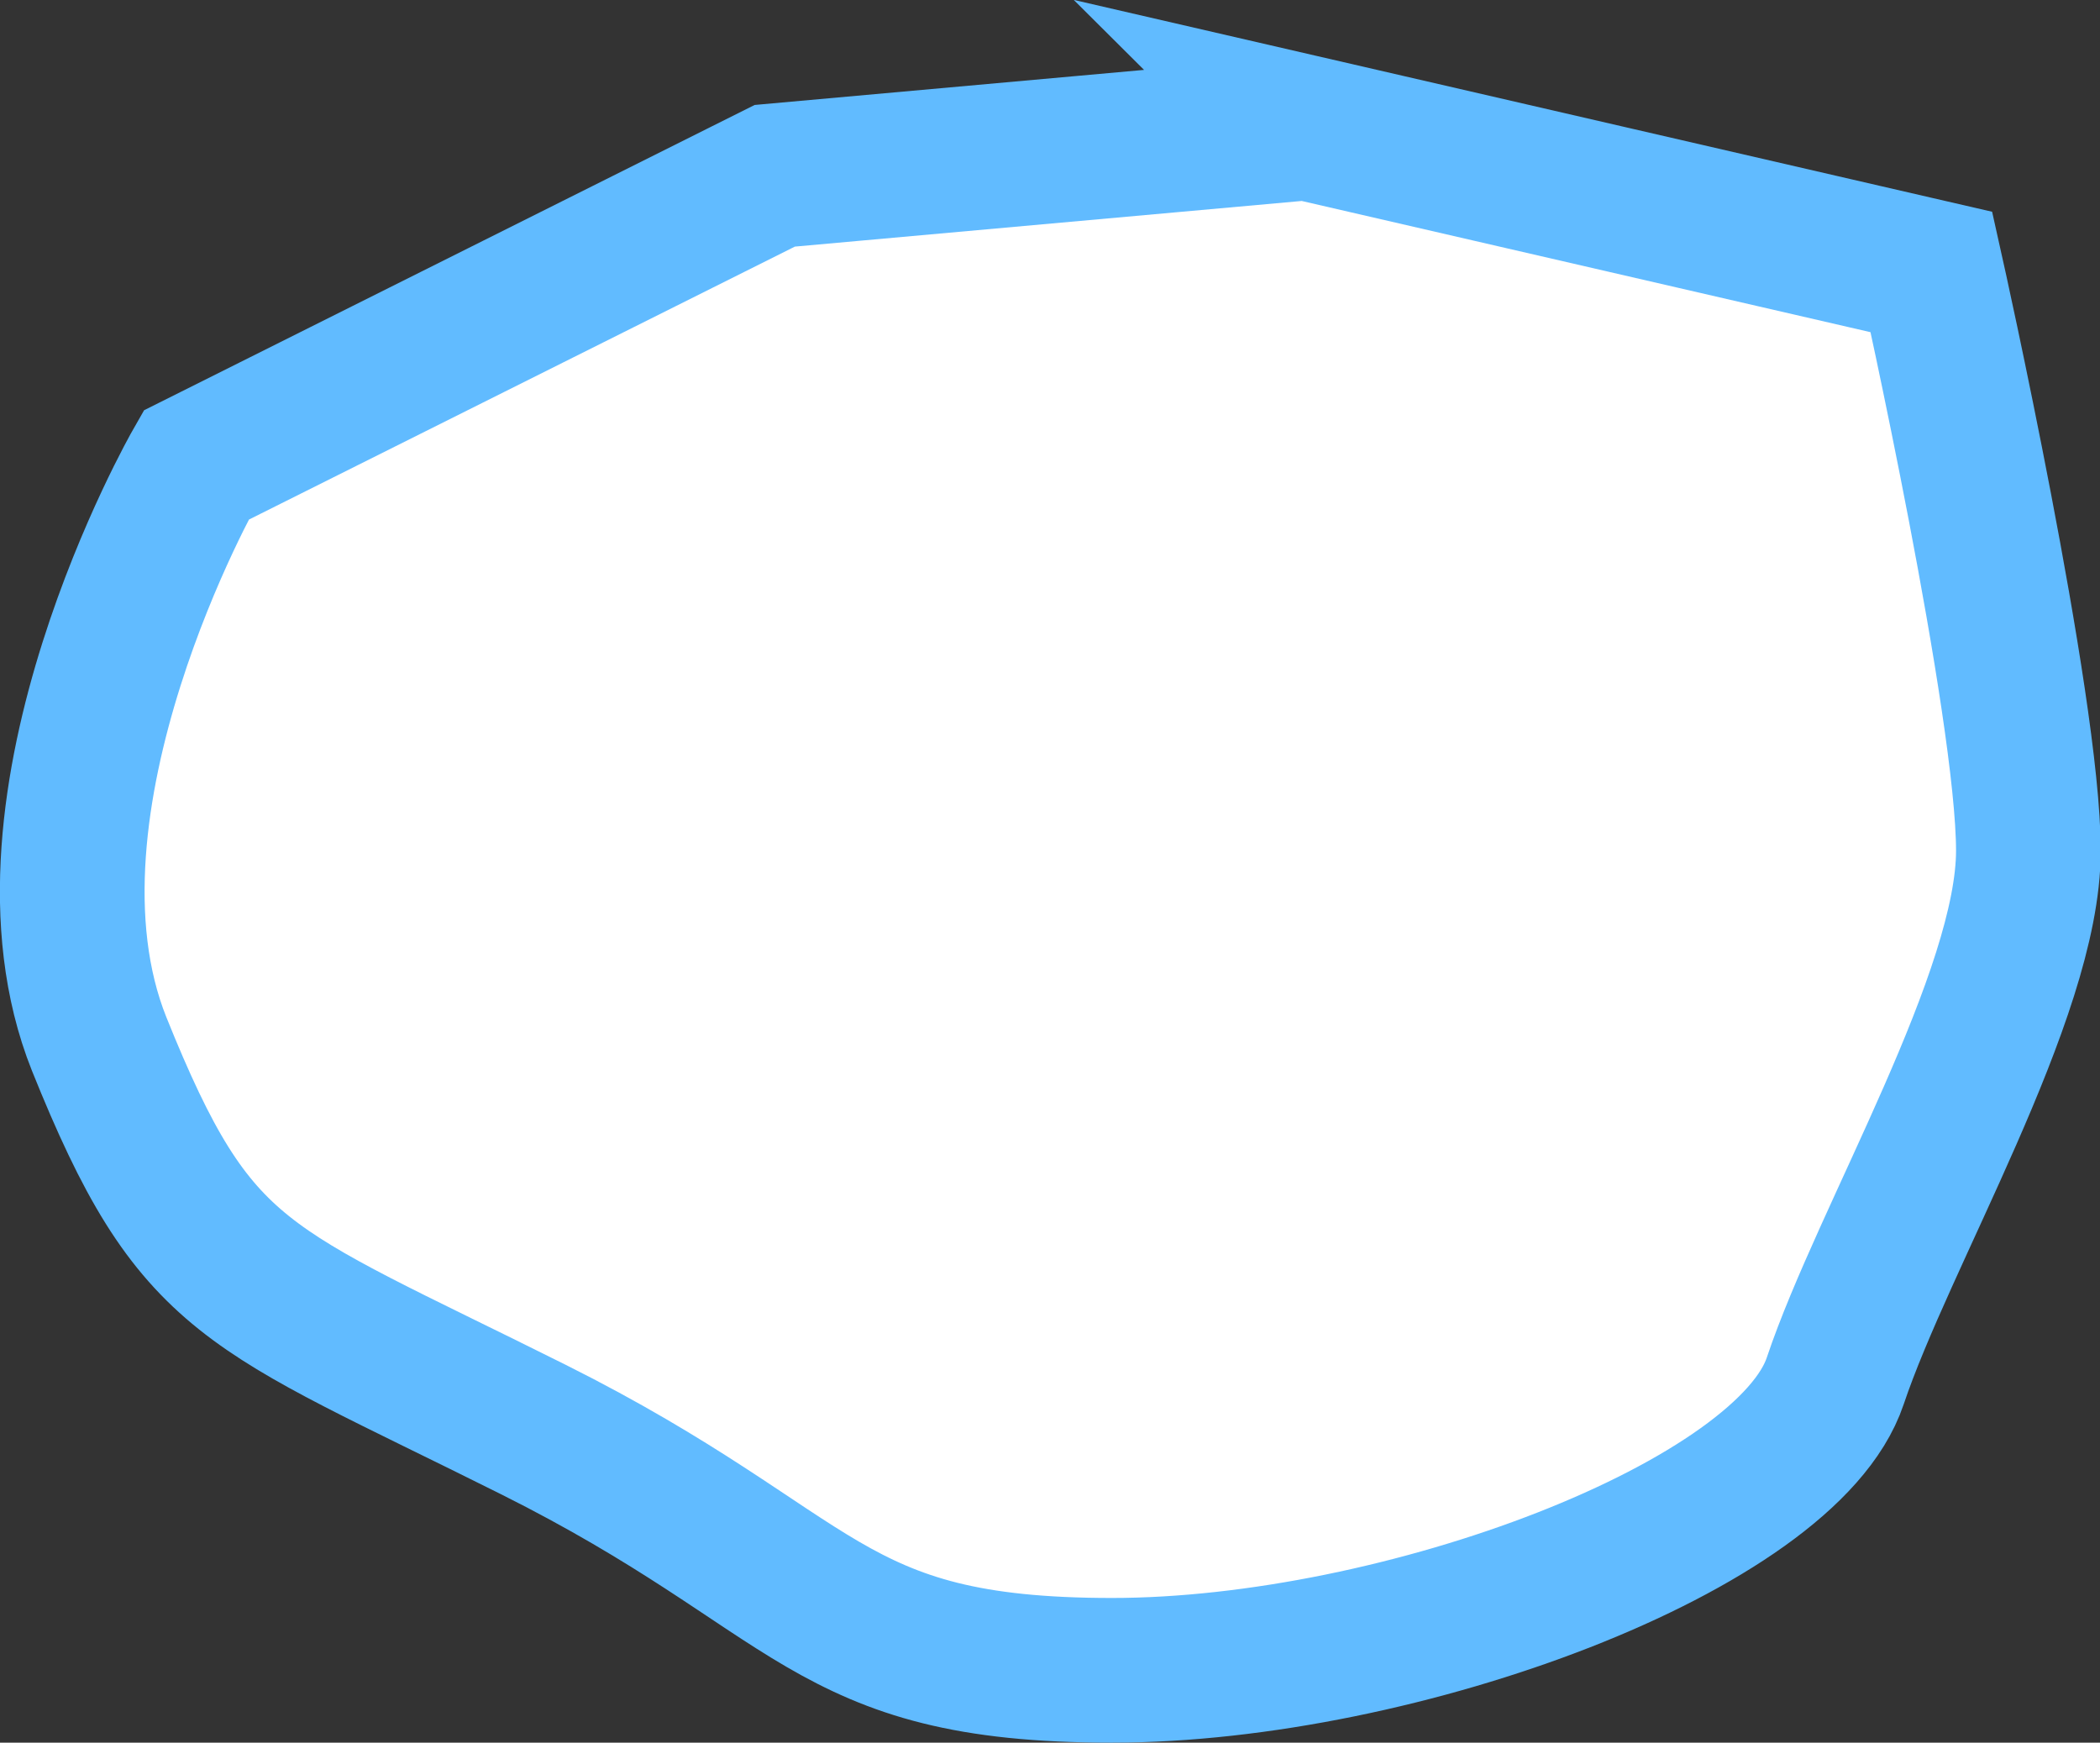 <?xml version="1.0" encoding="UTF-8"?>
<svg id="_레이어_2" data-name="레이어 2" xmlns="http://www.w3.org/2000/svg" viewBox="0 0 29.03 24.09">
  <rect x="0" y="0" width="29.03" height="24.09" fill="#333333" stroke="none"/>
  <defs>
    <style>
      .cls-1 {
        fill: #fff;
        stroke: #61bbff;
        stroke-miterlimit: 10;
        stroke-width: 2px;
      }
    </style>
  </defs>
  <g id="_레이어_1-2" data-name="레이어 1">
    <path class="cls-1" d="M18.04,1.77l-7.33.66L2.71,6.43S.04,11.1,1.37,14.43c1.34,3.33,2,3.33,6,5.33,4,2,4,3.33,8,3.33s9.33-2,10-4,2.67-5.33,2.67-7.33-1.34-8-1.34-8l-8.67-2h0Z"/>
  </g>
</svg>